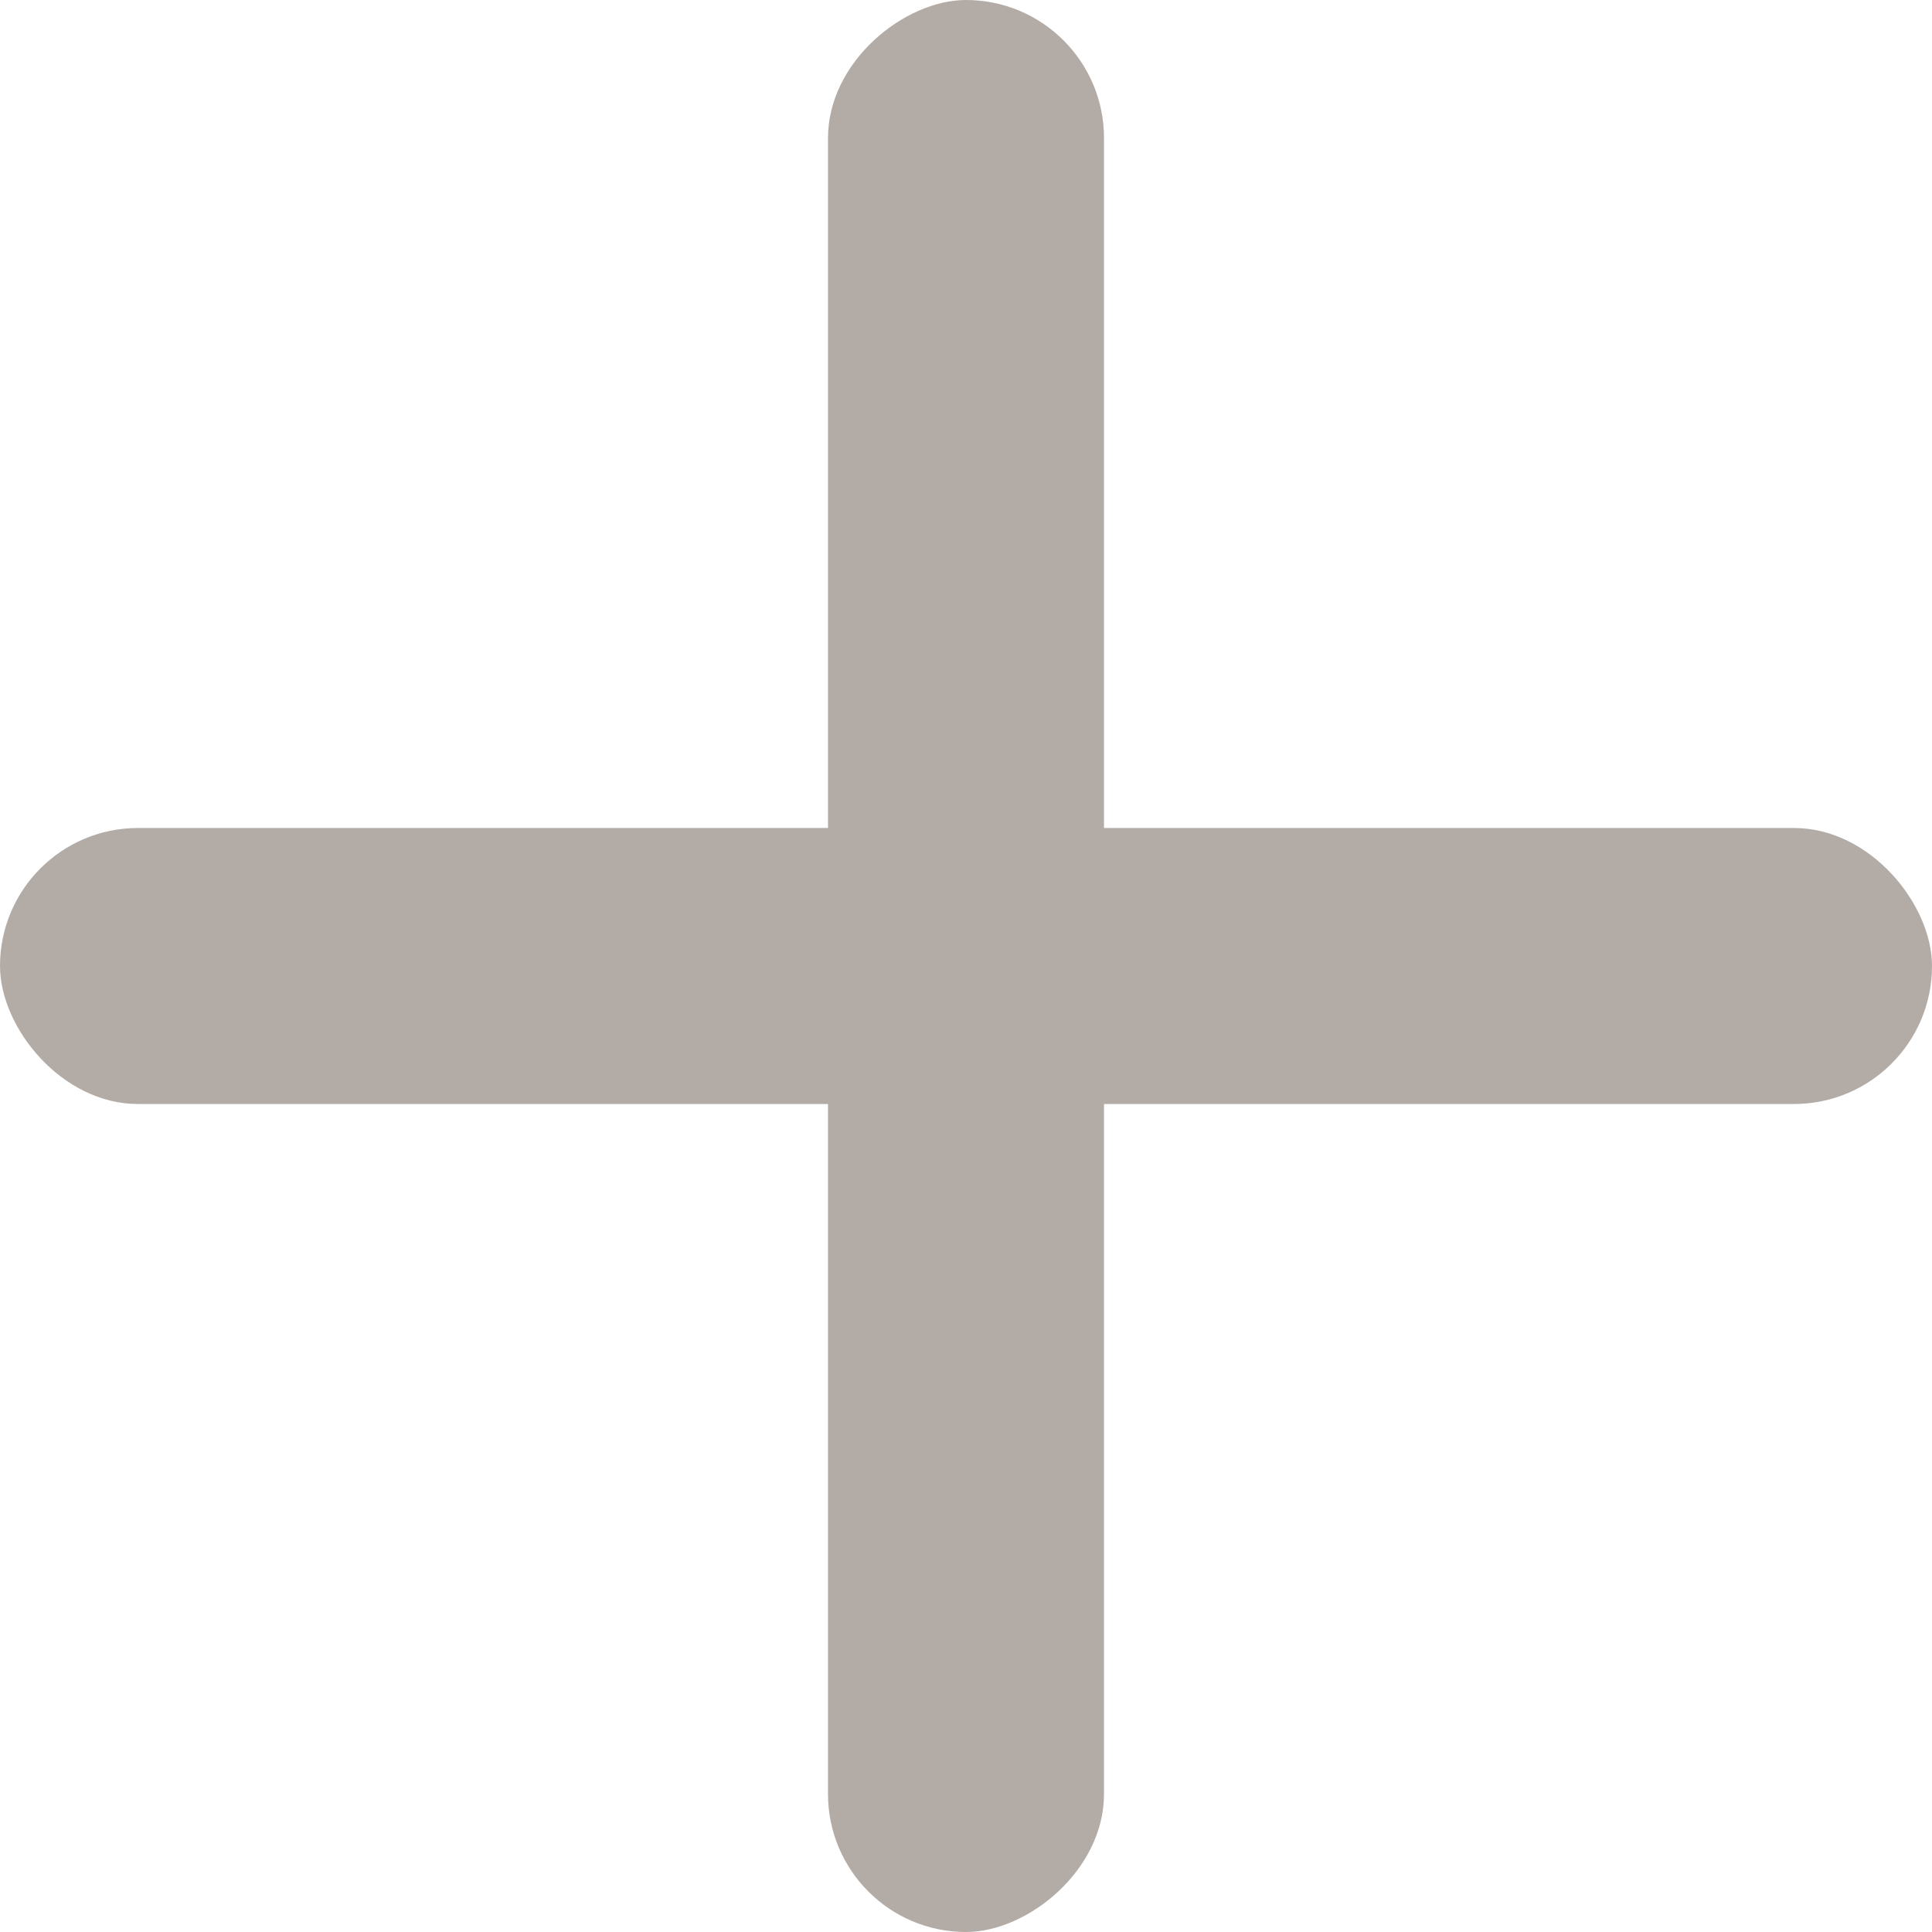 <svg xmlns="http://www.w3.org/2000/svg" xmlns:xlink="http://www.w3.org/1999/xlink" width="14" height="14" viewBox="0 0 14 14"><defs><style>.a{fill:none;}.b{clip-path:url(#a);}.c{fill:#b3aba6;}</style><clipPath id="a"><rect class="a" width="14" height="14"/></clipPath></defs><g class="b"><rect class="c" width="14" height="2" rx="1" transform="translate(0 6)"/><rect class="c" width="14" height="2" rx="1" transform="translate(6 14) rotate(-90)"/></g></svg>
